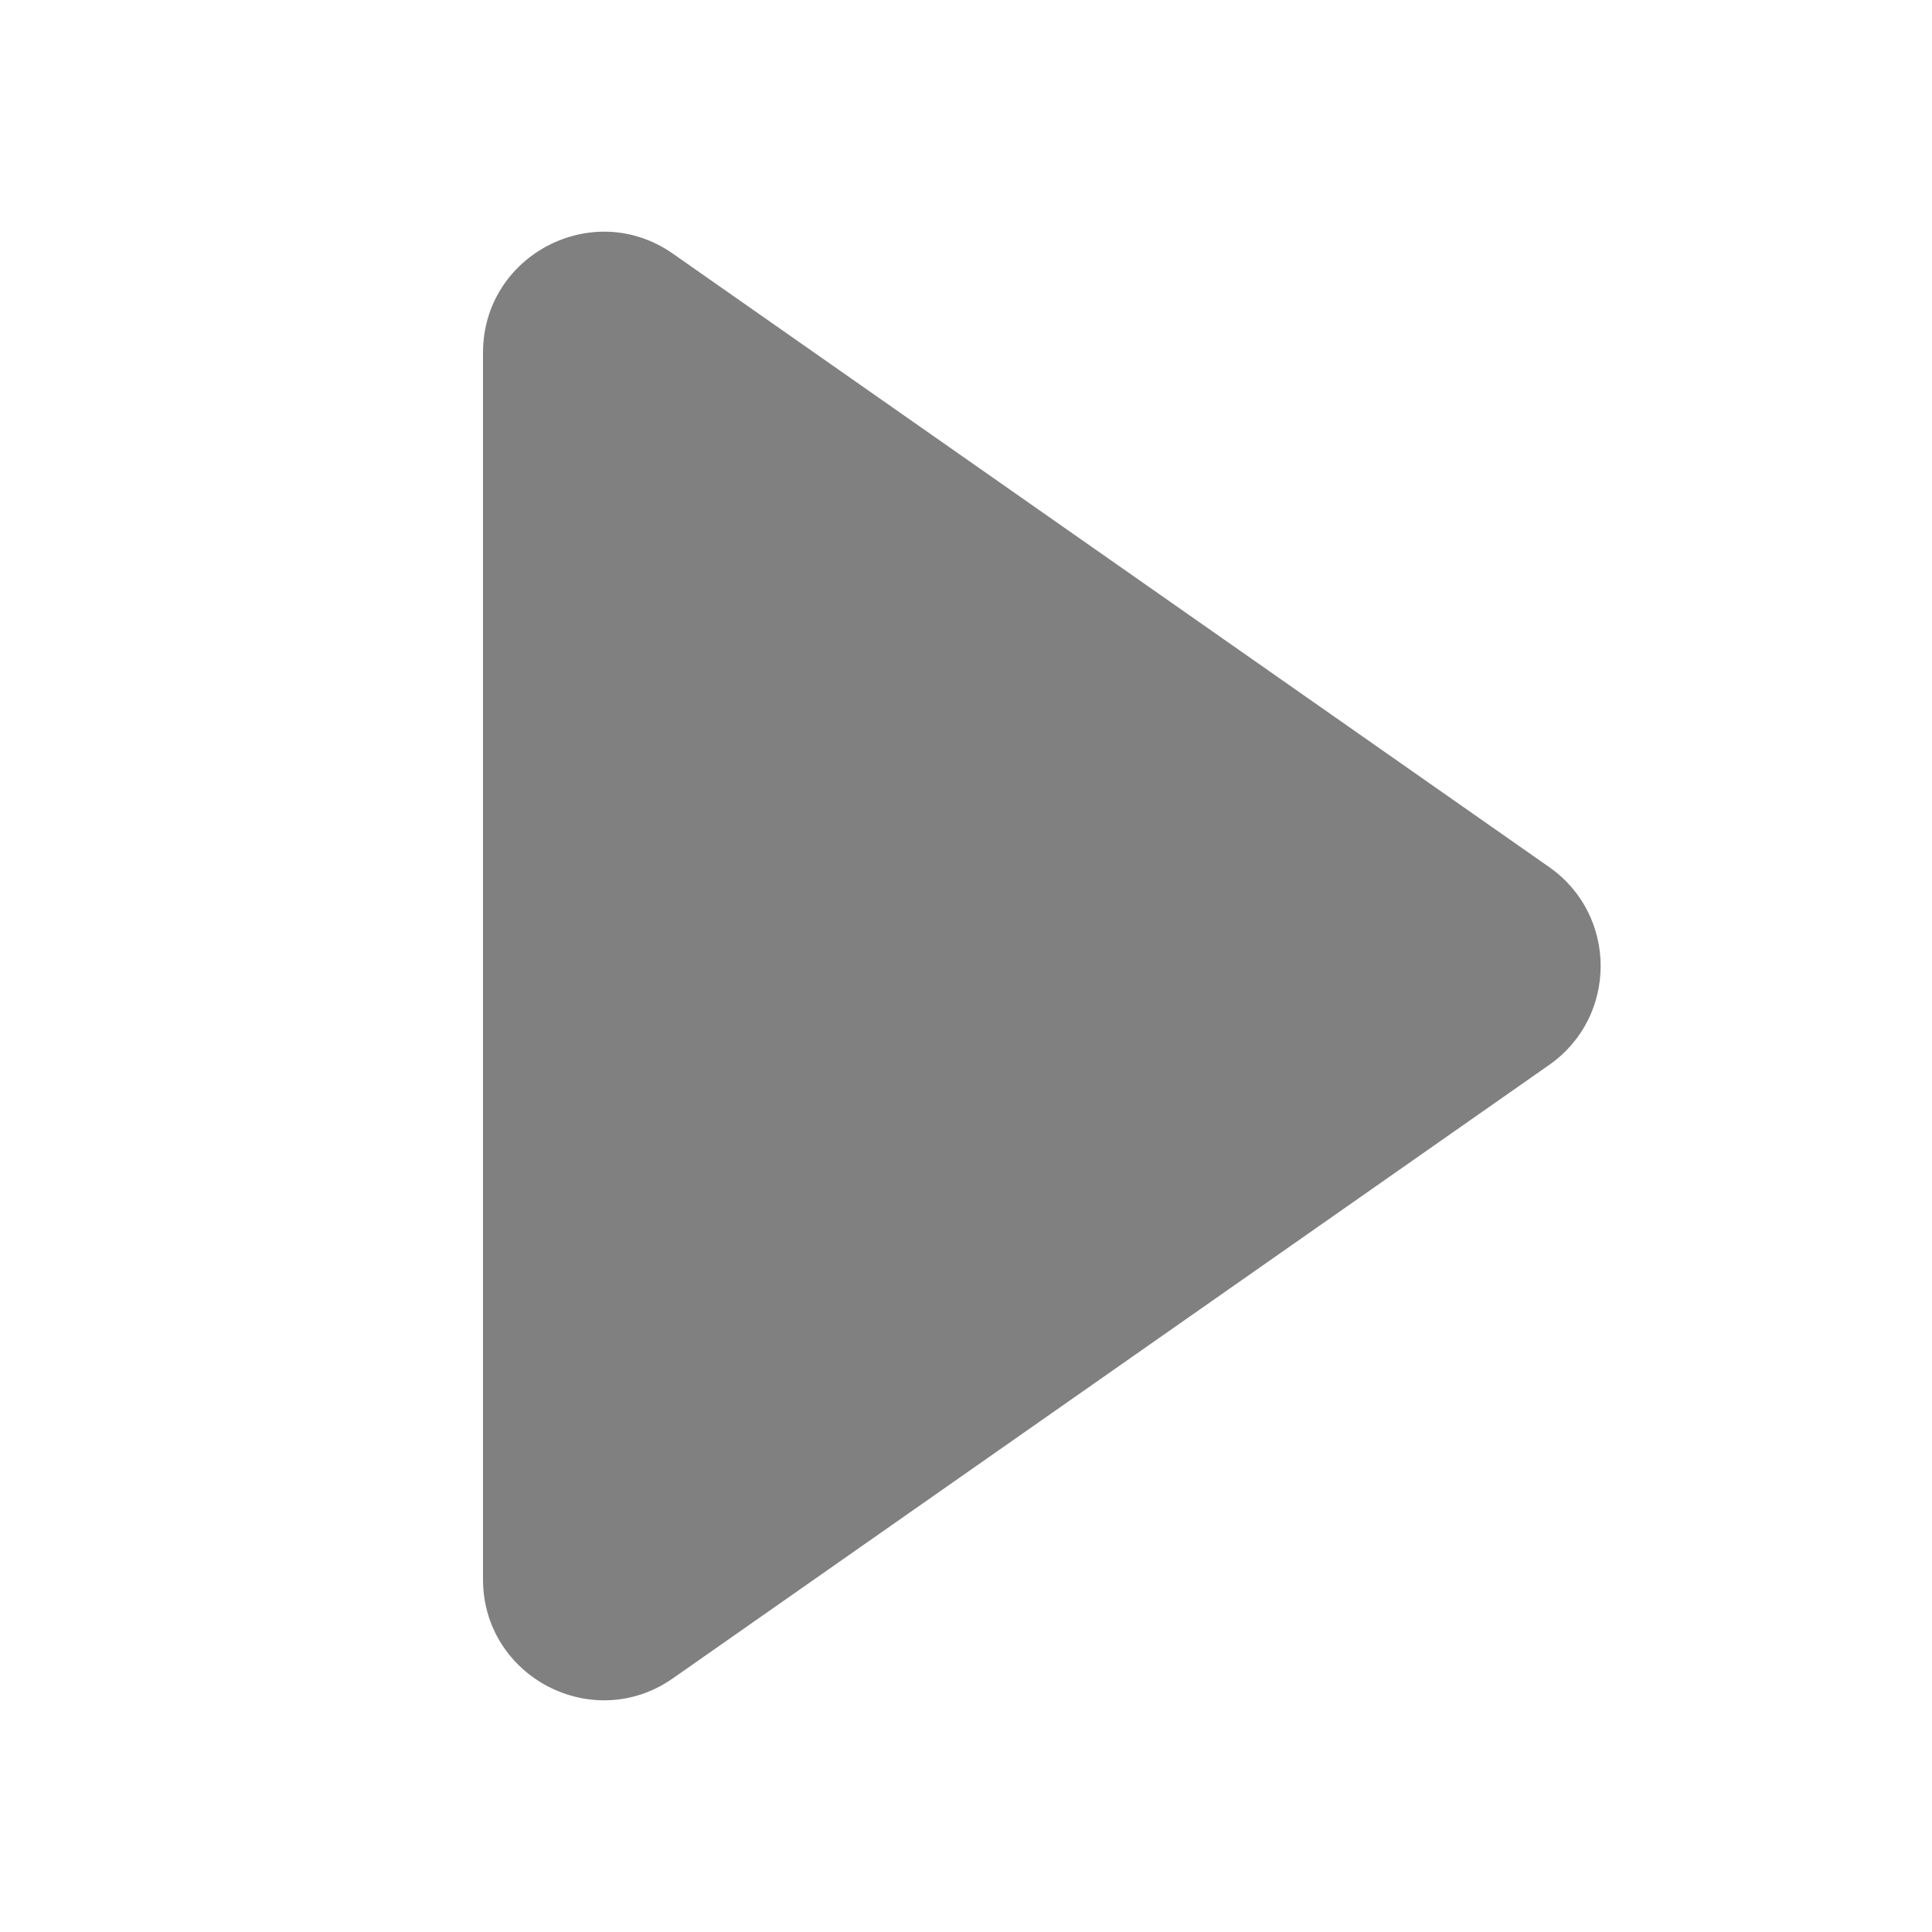 <svg width="16" height="16" viewBox="0 0 16 16" fill="none" xmlns="http://www.w3.org/2000/svg">
    <path d="M4 13.079L4 2.921C4 2.112 4.911 1.637 5.573 2.101L12.83 7.181C13.398 7.579 13.398 8.421 12.83 8.819L5.573 13.899C4.911 14.363 4 13.888 4 13.079Z" fill="#808080"/>
</svg>

